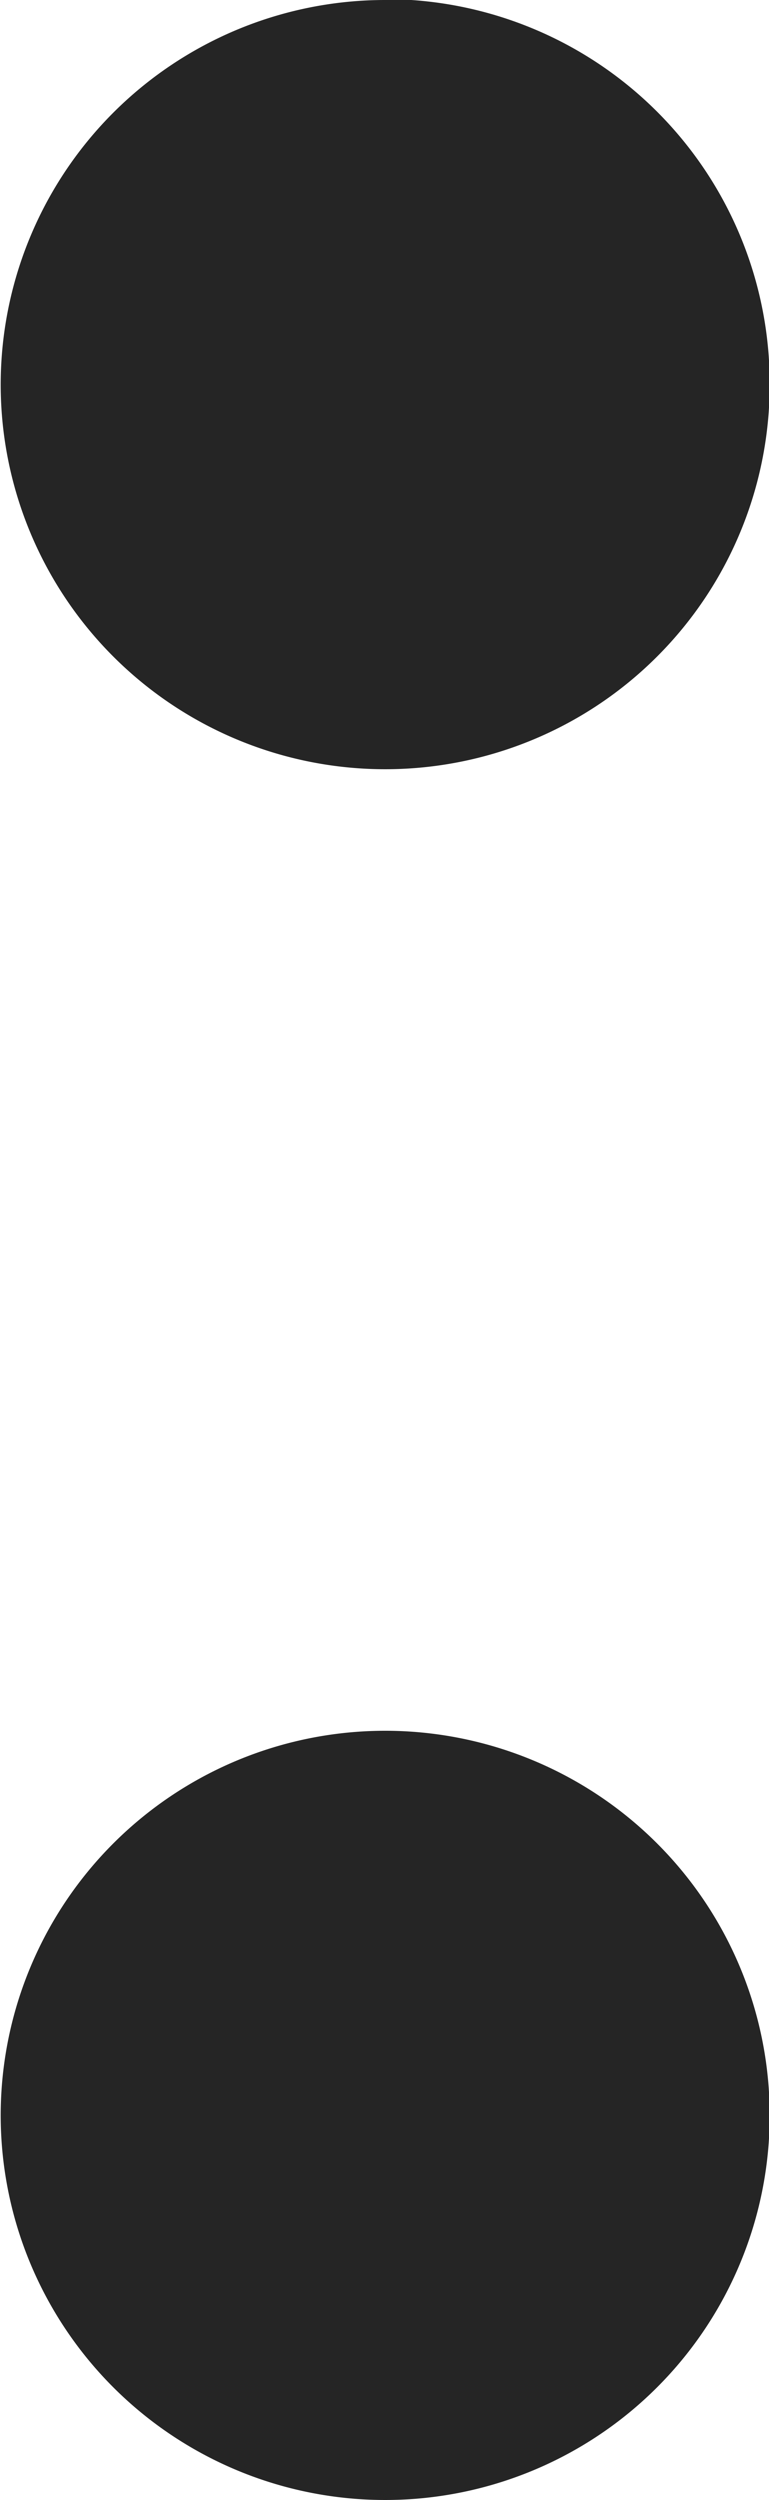 <svg xmlns="http://www.w3.org/2000/svg" width="4.416" height="14.352" viewBox="0 0 4.416 14.352">
  <path id="Path_21" data-name="Path 21" d="M94.888,82.141A2.208,2.208,0,1,0,97.1,84.349,2.208,2.208,0,0,0,94.888,82.141Zm0-9.936A2.208,2.208,0,1,0,97.1,74.413,2.207,2.207,0,0,0,94.888,72.2Z" transform="translate(-92.68 -72.205)" fill="#252525"/>
</svg>
